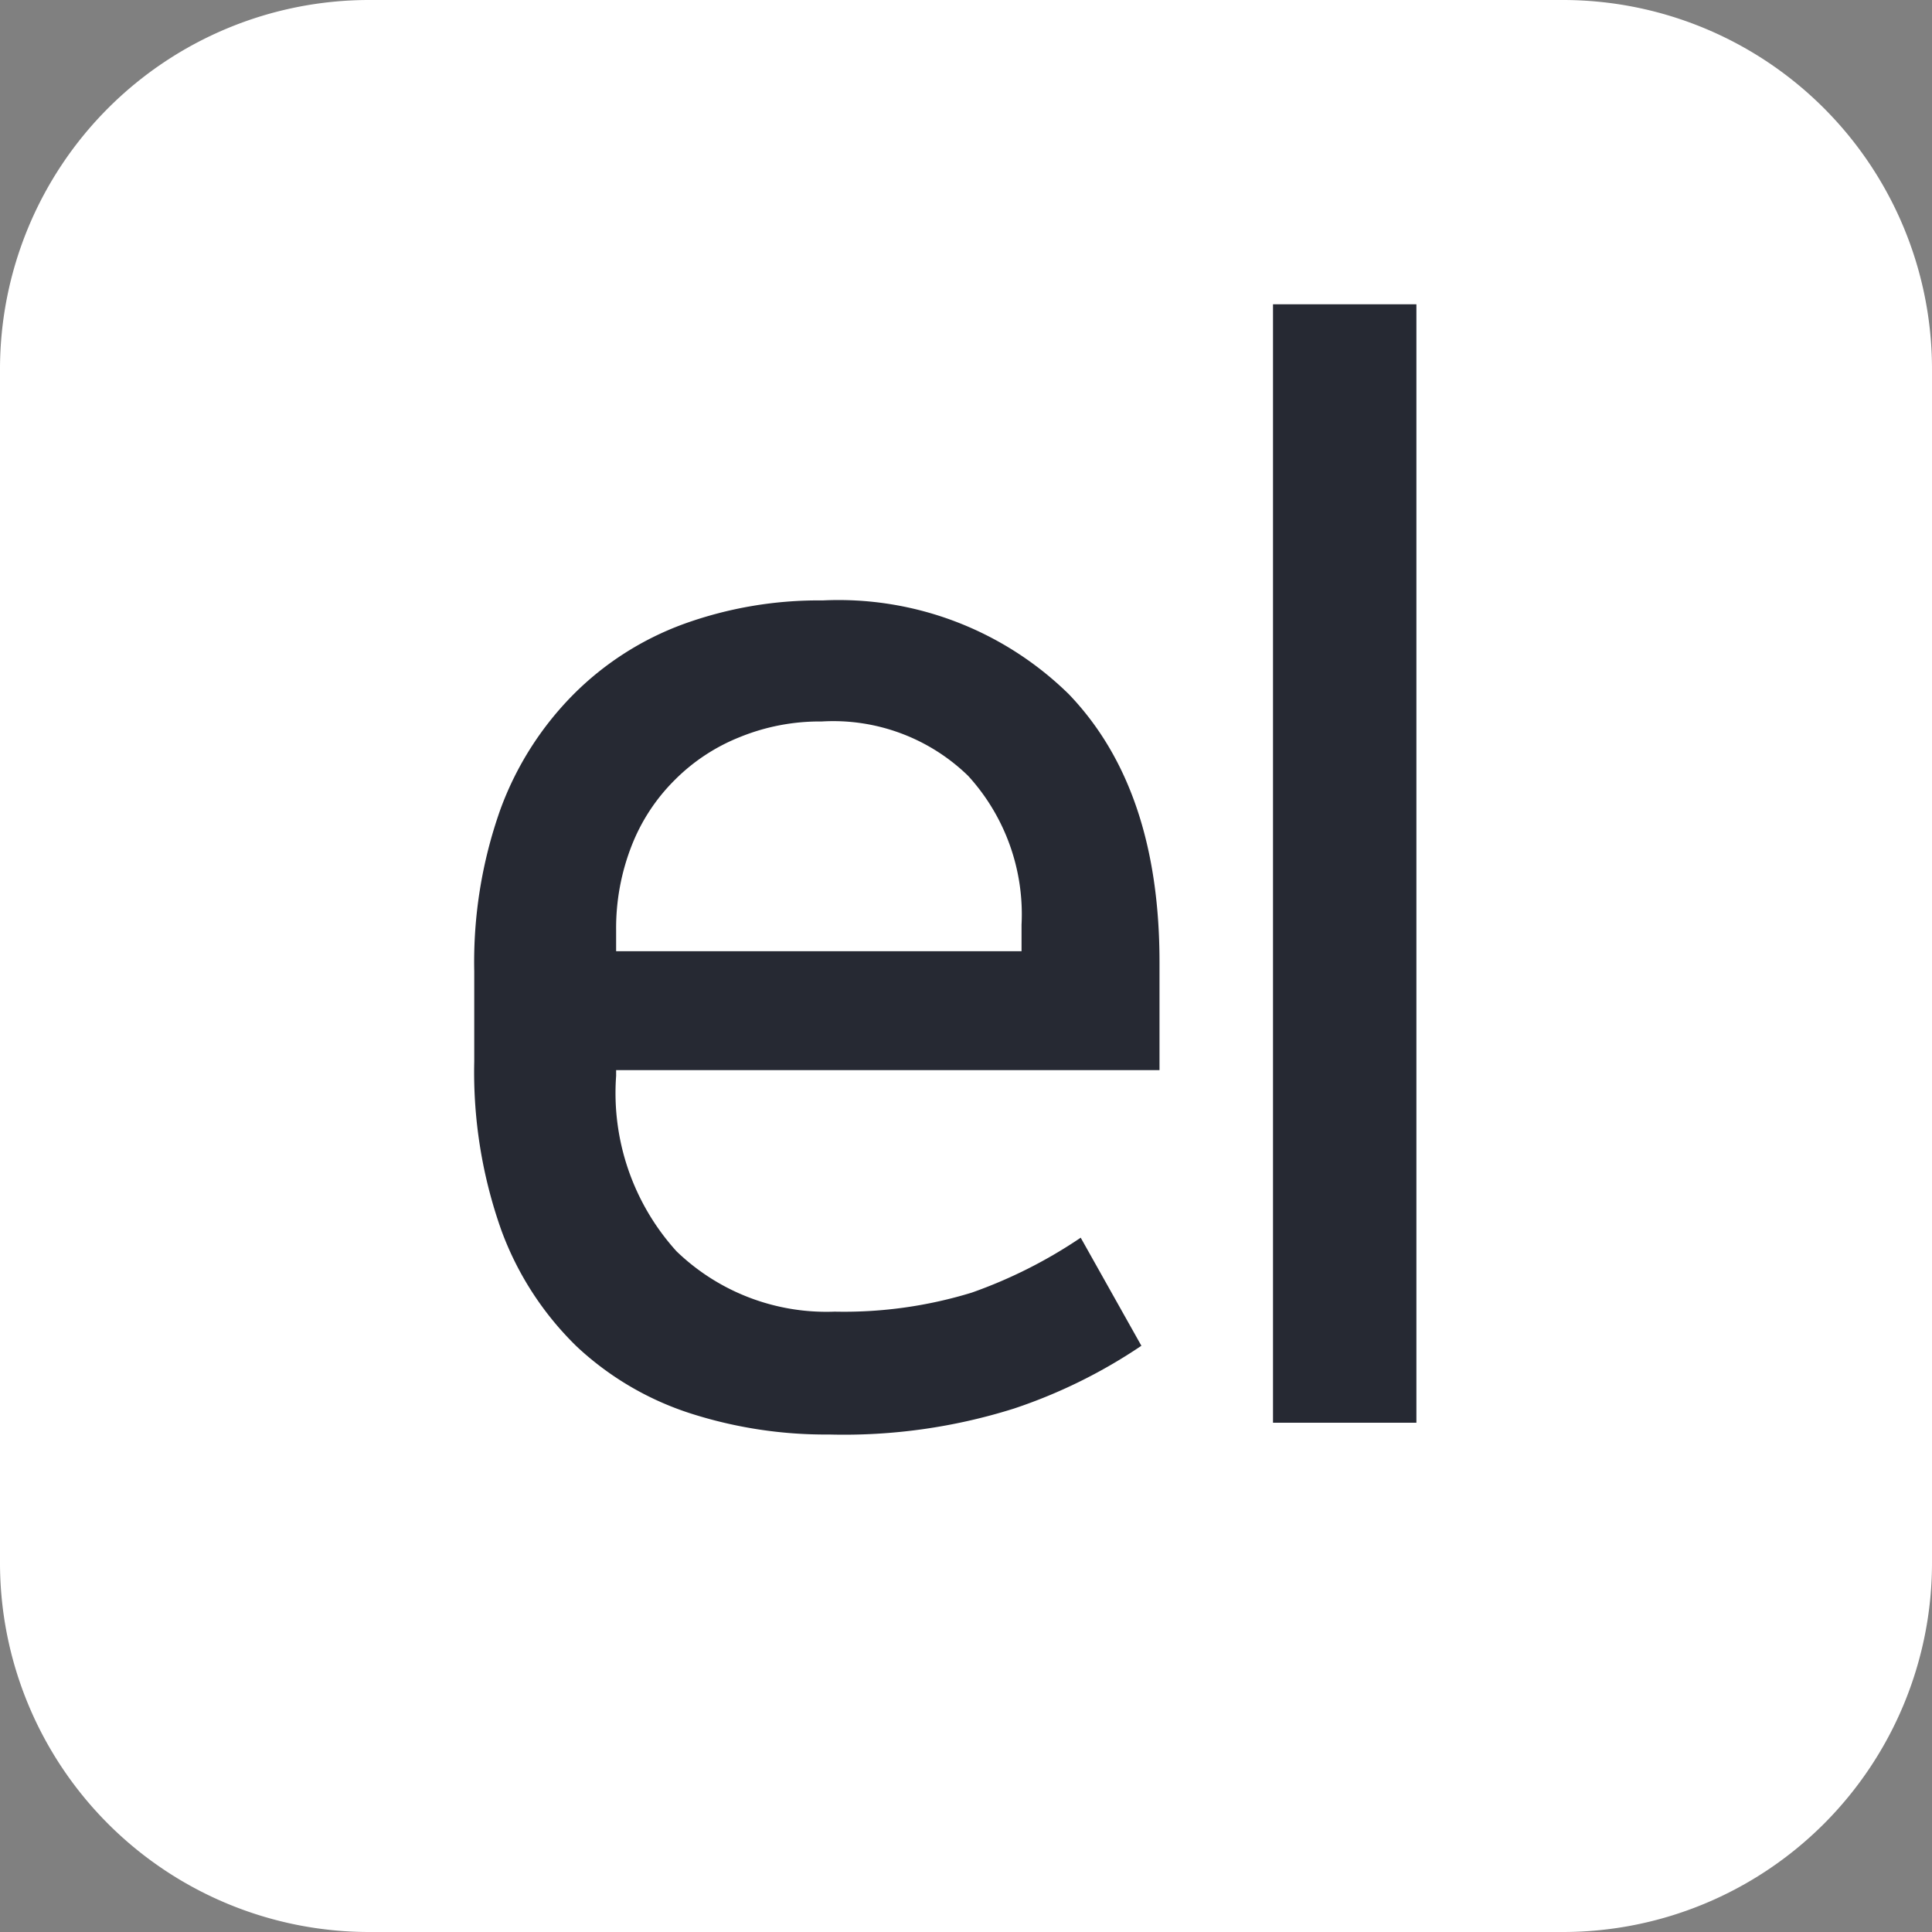 <svg id="레이어_1" data-name="레이어 1" xmlns="http://www.w3.org/2000/svg" viewBox="0 0 64 64"><rect x="0" y="0" width="64" height="64" fill="#808080" stroke="none"/><defs><style>.cls-1{fill:#fff;}.cls-2{fill:#262933;}</style></defs><title>nimf-m17n-el</title><path class="cls-1" d="M51.78,0H12.22A12.23,12.23,0,0,0,0,12.22V51.78A12.23,12.23,0,0,0,12.22,64H51.78A12.23,12.23,0,0,0,64,51.78V12.22A12.23,12.23,0,0,0,51.78,0Z"/><path class="cls-2" d="M37.81,44.58a17.3,17.3,0,0,1-4.22,2.08,18.74,18.74,0,0,1-6.12.86,14.64,14.64,0,0,1-4.63-.71,10,10,0,0,1-3.73-2.2,10.33,10.33,0,0,1-2.5-3.85,15.64,15.64,0,0,1-.9-5.59v-3a15.11,15.11,0,0,1,.86-5.34A10.55,10.55,0,0,1,19,23a10,10,0,0,1,3.65-2.33,13.14,13.14,0,0,1,4.6-.78A10.89,10.89,0,0,1,35.41,23q3,3.13,3,8.87v3.58h-18v.19a7.81,7.81,0,0,0,2,5.81,7.15,7.15,0,0,0,5.24,2,14.42,14.42,0,0,0,4.54-.63A15.83,15.83,0,0,0,35.8,41ZM27.22,23.9a7,7,0,0,0-2.72.52,6.35,6.35,0,0,0-2.15,1.42A6.28,6.28,0,0,0,20.93,28a7.48,7.48,0,0,0-.52,2.82v.69H33.84v-.88a6.8,6.8,0,0,0-1.77-4.93A6.41,6.41,0,0,0,27.22,23.9Z"/><path class="cls-2" d="M46.92,10.08V47.13H42.17V10.08Z"/></svg>